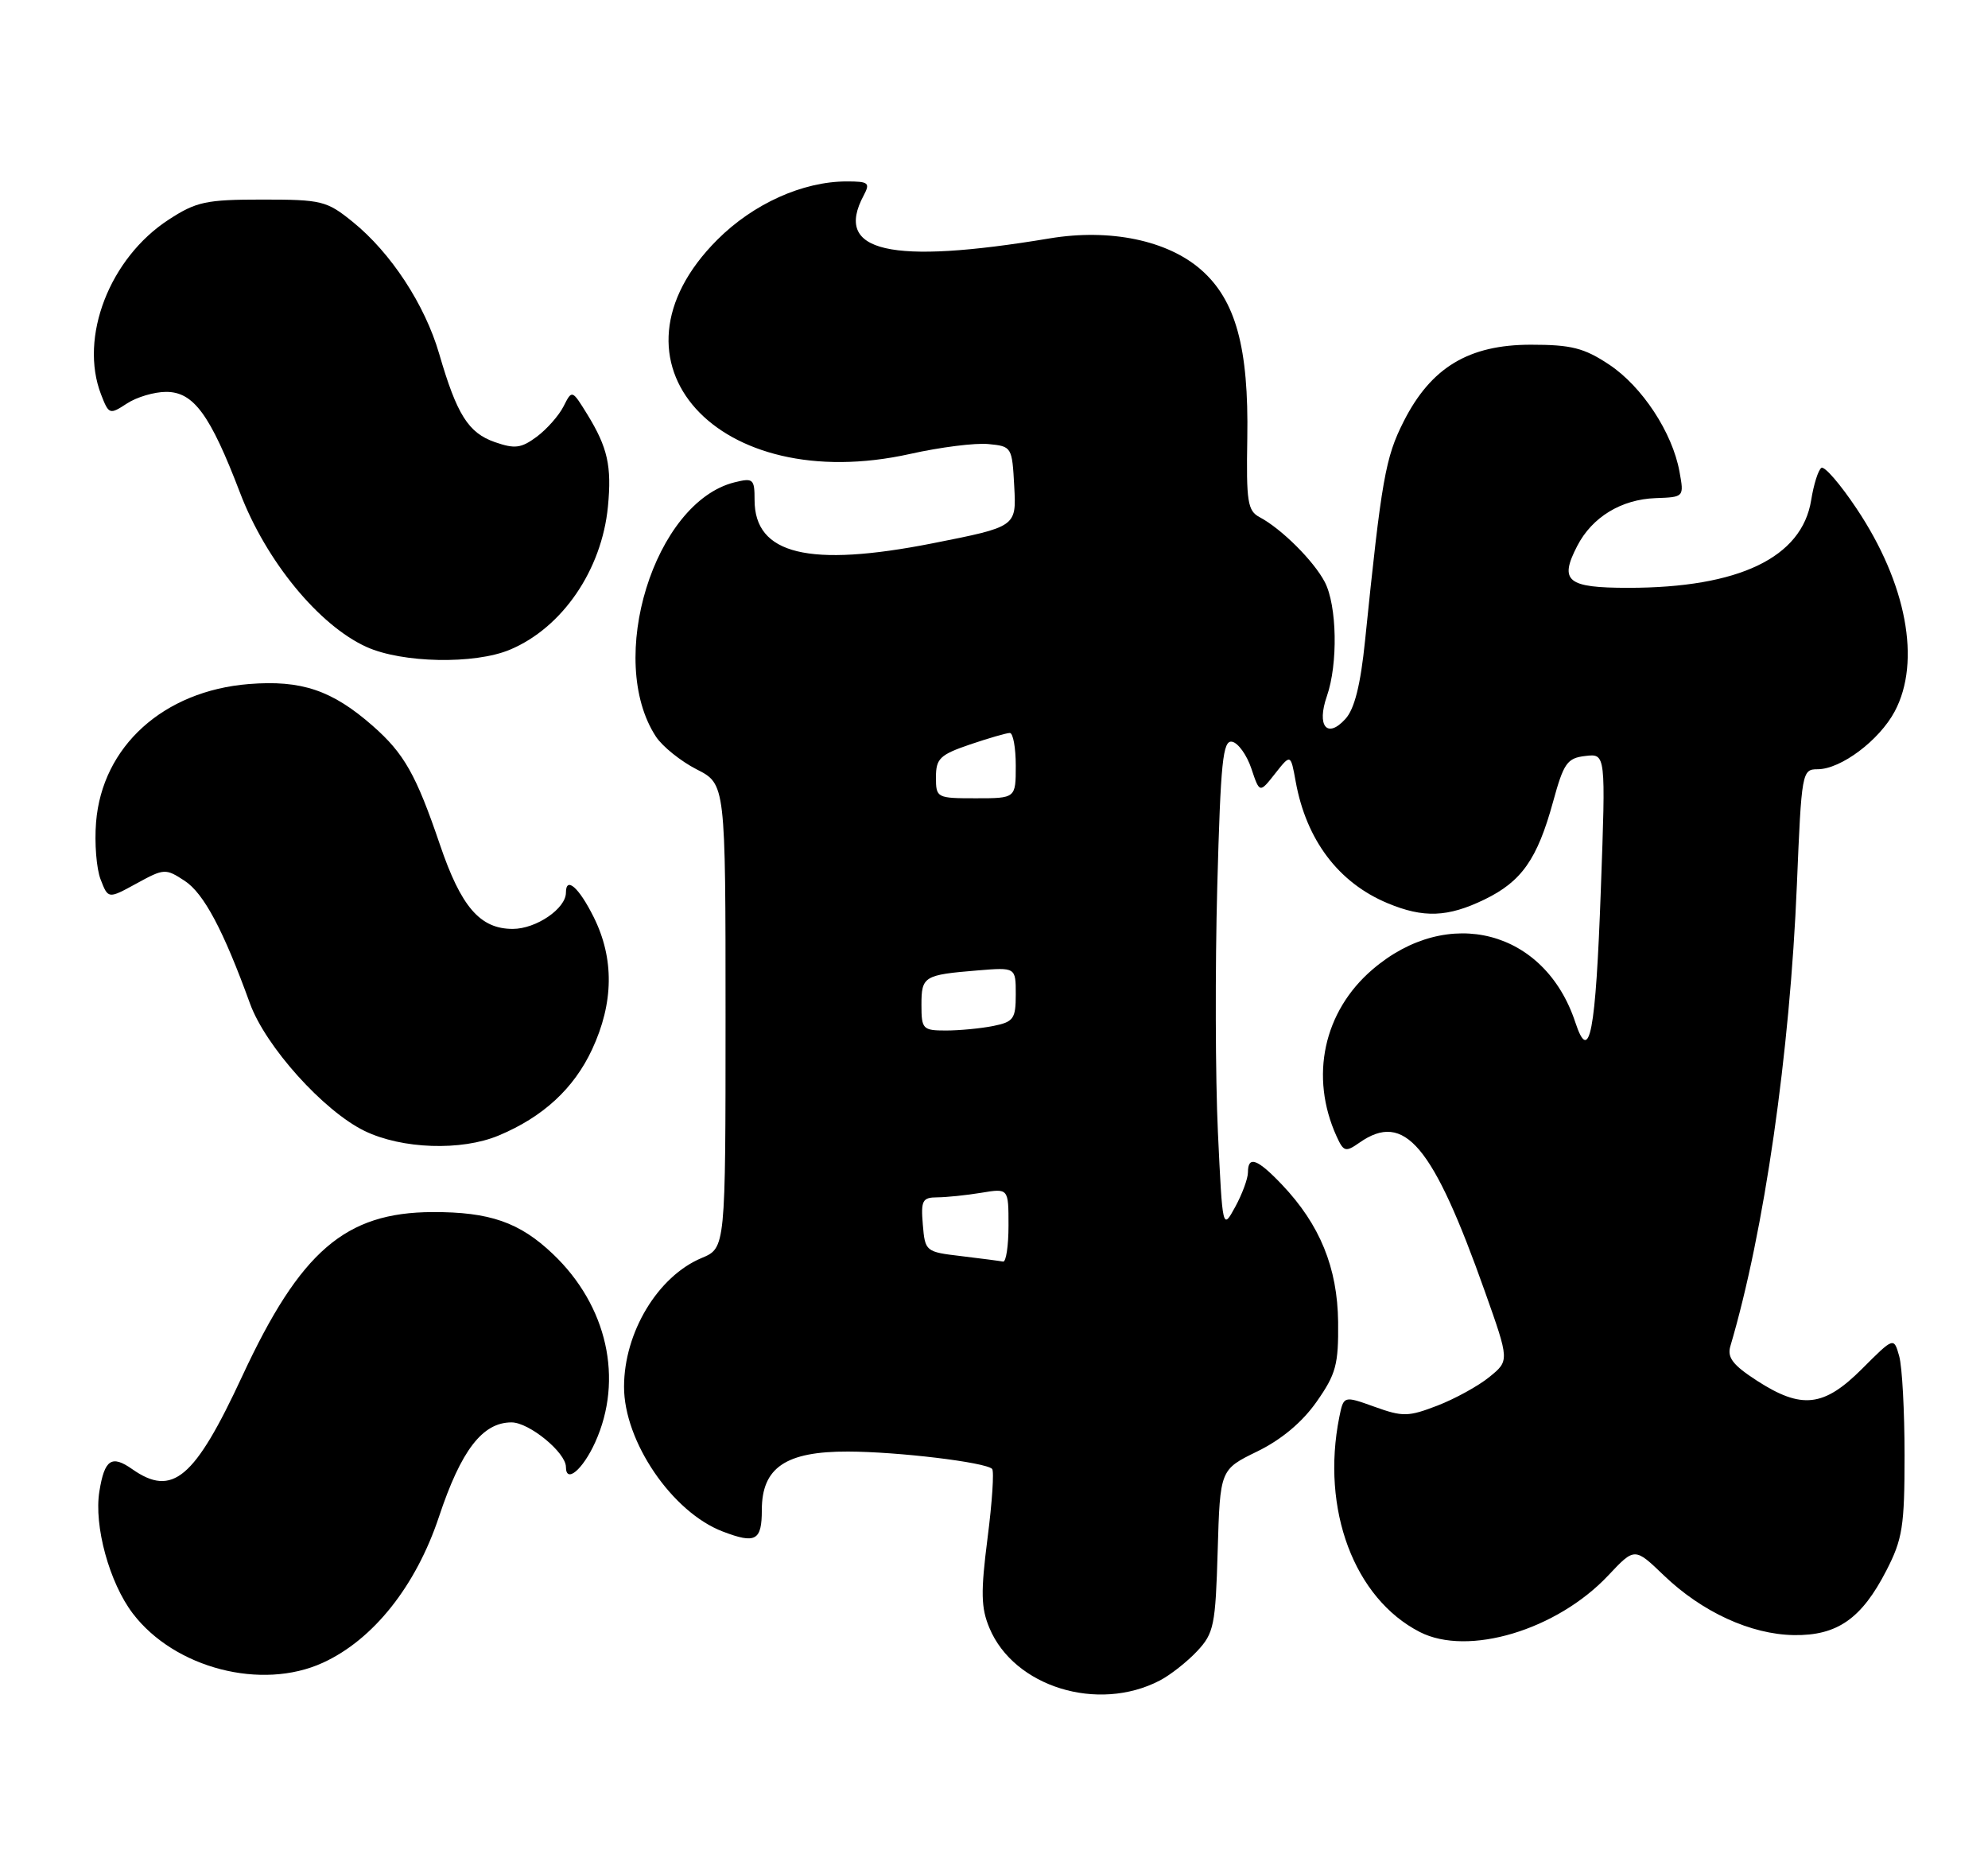 <?xml version="1.0" encoding="UTF-8" standalone="no"?>
<!DOCTYPE svg PUBLIC "-//W3C//DTD SVG 1.1//EN" "http://www.w3.org/Graphics/SVG/1.1/DTD/svg11.dtd" >
<svg xmlns="http://www.w3.org/2000/svg" xmlns:xlink="http://www.w3.org/1999/xlink" version="1.1" viewBox="0 0 274 256">
 <g >
 <path fill="currentColor"
d=" M 159.85 231.57 C 161.31 230.81 163.62 228.99 165.00 227.52 C 167.31 225.05 167.53 223.98 167.83 213.67 C 168.16 202.50 168.16 202.50 173.29 200.00 C 176.61 198.38 179.48 195.98 181.46 193.16 C 184.14 189.34 184.49 188.04 184.43 182.16 C 184.34 174.67 181.92 168.75 176.70 163.25 C 173.29 159.67 172.00 159.20 172.00 161.55 C 172.00 162.40 171.21 164.54 170.25 166.30 C 168.50 169.50 168.50 169.50 167.86 156.00 C 167.51 148.57 167.47 133.37 167.77 122.21 C 168.24 104.88 168.54 101.96 169.82 102.21 C 170.65 102.37 171.84 104.03 172.47 105.90 C 173.61 109.31 173.61 109.31 175.75 106.59 C 177.89 103.88 177.89 103.88 178.58 107.69 C 180.04 115.75 184.48 121.63 191.23 124.45 C 196.20 126.53 199.54 126.40 204.60 123.95 C 209.72 121.47 211.88 118.40 214.05 110.50 C 215.52 105.14 215.99 104.46 218.51 104.17 C 221.32 103.84 221.32 103.84 220.64 122.53 C 219.93 142.39 219.08 146.80 217.12 140.87 C 212.92 128.15 199.59 124.67 189.18 133.58 C 182.41 139.37 180.48 148.37 184.22 156.59 C 185.19 158.72 185.46 158.79 187.36 157.46 C 193.58 153.10 197.48 157.74 204.67 178.00 C 208.04 187.50 208.04 187.50 205.27 189.75 C 203.75 190.99 200.52 192.76 198.11 193.69 C 194.10 195.23 193.34 195.25 189.45 193.85 C 185.19 192.32 185.19 192.32 184.59 195.28 C 182.05 207.99 186.64 220.24 195.68 224.88 C 202.33 228.29 214.57 224.62 221.66 217.09 C 225.30 213.22 225.30 213.22 229.32 217.08 C 234.58 222.13 241.31 225.22 247.25 225.31 C 253.22 225.40 256.58 223.05 259.99 216.42 C 262.22 212.09 262.50 210.33 262.50 200.53 C 262.50 194.46 262.17 188.32 261.76 186.87 C 261.02 184.24 261.02 184.24 256.64 188.62 C 251.37 193.89 248.31 194.23 242.15 190.25 C 238.84 188.11 238.03 187.06 238.49 185.50 C 243.16 169.72 246.70 145.12 247.66 121.90 C 248.30 106.39 248.37 106.00 250.51 106.00 C 253.72 106.00 259.02 102.02 261.15 98.02 C 264.80 91.15 262.78 80.39 255.90 70.10 C 253.66 66.74 251.48 64.21 251.04 64.47 C 250.61 64.74 249.98 66.73 249.63 68.91 C 248.36 76.83 239.67 81.00 224.42 81.00 C 215.99 81.00 214.87 80.09 217.38 75.24 C 219.43 71.26 223.45 68.81 228.19 68.64 C 232.11 68.50 232.12 68.50 231.48 65.00 C 230.51 59.61 226.32 53.24 221.77 50.23 C 218.32 47.94 216.56 47.50 211.00 47.50 C 202.43 47.50 197.23 50.63 193.46 58.08 C 190.94 63.06 190.42 66.00 188.14 88.29 C 187.52 94.37 186.69 97.69 185.44 99.06 C 182.92 101.85 181.44 100.05 182.88 95.93 C 184.43 91.47 184.28 83.44 182.59 80.20 C 181.06 77.28 176.63 72.87 173.62 71.27 C 171.95 70.39 171.76 69.15 171.91 60.39 C 172.12 47.92 170.32 41.37 165.55 37.18 C 160.92 33.11 152.98 31.47 144.67 32.85 C 122.64 36.52 114.86 34.73 119.04 26.93 C 119.96 25.20 119.72 25.00 116.71 25.00 C 110.65 25.00 103.83 28.07 98.86 33.04 C 82.09 49.82 98.87 68.46 125.44 62.55 C 129.58 61.62 134.44 61.01 136.23 61.19 C 139.45 61.50 139.50 61.58 139.79 67.04 C 140.09 72.58 140.09 72.58 128.57 74.86 C 111.48 78.23 104.00 76.42 104.00 68.89 C 104.00 66.00 103.81 65.83 101.25 66.46 C 90.19 69.20 83.47 90.92 90.41 101.51 C 91.30 102.86 93.82 104.89 96.01 106.01 C 100.00 108.04 100.00 108.04 100.00 140.01 C 100.00 171.97 100.00 171.97 96.70 173.35 C 90.68 175.87 86.02 183.58 86.01 191.07 C 85.99 198.63 92.65 208.39 99.62 211.04 C 104.15 212.77 105.00 212.30 105.00 208.07 C 105.00 202.23 108.30 199.99 116.88 200.02 C 123.77 200.04 135.82 201.49 136.74 202.41 C 137.03 202.70 136.75 206.99 136.11 211.95 C 135.16 219.39 135.20 221.55 136.37 224.33 C 139.76 232.45 151.32 236.01 159.85 231.57 Z  M 44.50 229.12 C 51.44 225.95 57.32 218.56 60.50 209.01 C 63.55 199.84 66.50 196.00 70.50 196.00 C 72.93 196.00 78.00 200.15 78.00 202.15 C 78.00 204.47 80.32 202.52 82.03 198.75 C 85.97 190.06 83.70 179.93 76.22 172.81 C 71.63 168.43 67.49 166.99 59.60 167.02 C 47.58 167.07 41.40 172.40 33.40 189.60 C 26.82 203.77 23.78 206.34 18.22 202.44 C 15.38 200.45 14.41 201.10 13.70 205.49 C 12.92 210.24 15.08 218.11 18.31 222.34 C 24.06 229.88 36.06 232.99 44.50 229.12 Z  M 68.73 156.47 C 74.84 153.92 79.09 150.00 81.60 144.62 C 84.60 138.18 84.67 132.07 81.82 126.36 C 79.79 122.28 78.00 120.71 78.00 123.00 C 78.00 125.20 73.89 128.00 70.67 128.00 C 66.17 128.00 63.55 124.98 60.63 116.38 C 57.35 106.74 55.70 103.82 51.37 100.02 C 45.78 95.11 41.54 93.68 34.29 94.26 C 22.53 95.21 14.08 102.85 13.24 113.31 C 13.01 116.16 13.29 119.71 13.87 121.19 C 14.91 123.88 14.91 123.88 18.82 121.74 C 22.62 119.66 22.82 119.65 25.46 121.38 C 28.09 123.10 30.80 128.20 34.45 138.27 C 36.60 144.20 44.61 153.10 50.25 155.84 C 55.40 158.34 63.59 158.62 68.73 156.47 Z  M 70.27 89.53 C 77.49 86.51 82.94 78.56 83.79 69.80 C 84.33 64.22 83.75 61.66 80.94 57.09 C 78.84 53.69 78.84 53.69 77.67 56.00 C 77.03 57.27 75.36 59.15 73.98 60.18 C 71.83 61.77 70.96 61.88 68.20 60.92 C 64.55 59.65 62.96 57.12 60.53 48.75 C 58.56 41.98 53.88 34.83 48.61 30.57 C 45.03 27.67 44.33 27.50 36.16 27.50 C 28.40 27.50 27.06 27.79 23.26 30.26 C 15.11 35.55 10.88 46.48 13.93 54.36 C 15.00 57.12 15.11 57.16 17.48 55.61 C 18.83 54.72 21.26 54.00 22.90 54.00 C 26.68 54.00 28.96 57.11 33.09 67.92 C 36.67 77.30 43.94 86.16 50.50 89.14 C 55.42 91.37 65.39 91.57 70.27 89.53 Z  M 132.50 173.09 C 127.57 172.51 127.50 172.45 127.19 168.75 C 126.91 165.41 127.13 165.00 129.19 164.99 C 130.46 164.98 133.19 164.70 135.25 164.36 C 139.00 163.74 139.00 163.74 139.00 168.87 C 139.00 171.69 138.66 173.93 138.25 173.84 C 137.84 173.76 135.25 173.42 132.50 173.09 Z  M 127.00 138.47 C 127.00 134.53 127.33 134.33 134.75 133.72 C 140.00 133.29 140.00 133.29 140.00 137.02 C 140.00 140.40 139.70 140.81 136.88 141.38 C 135.16 141.72 132.23 142.00 130.38 142.00 C 127.18 142.00 127.00 141.81 127.00 138.47 Z  M 129.00 107.09 C 129.00 104.53 129.55 104.00 133.68 102.59 C 136.25 101.72 138.73 101.00 139.18 101.00 C 139.63 101.00 140.00 103.03 140.00 105.50 C 140.00 110.00 140.00 110.00 134.50 110.00 C 129.10 110.00 129.00 109.95 129.00 107.09 Z "/>
</g>
</svg>